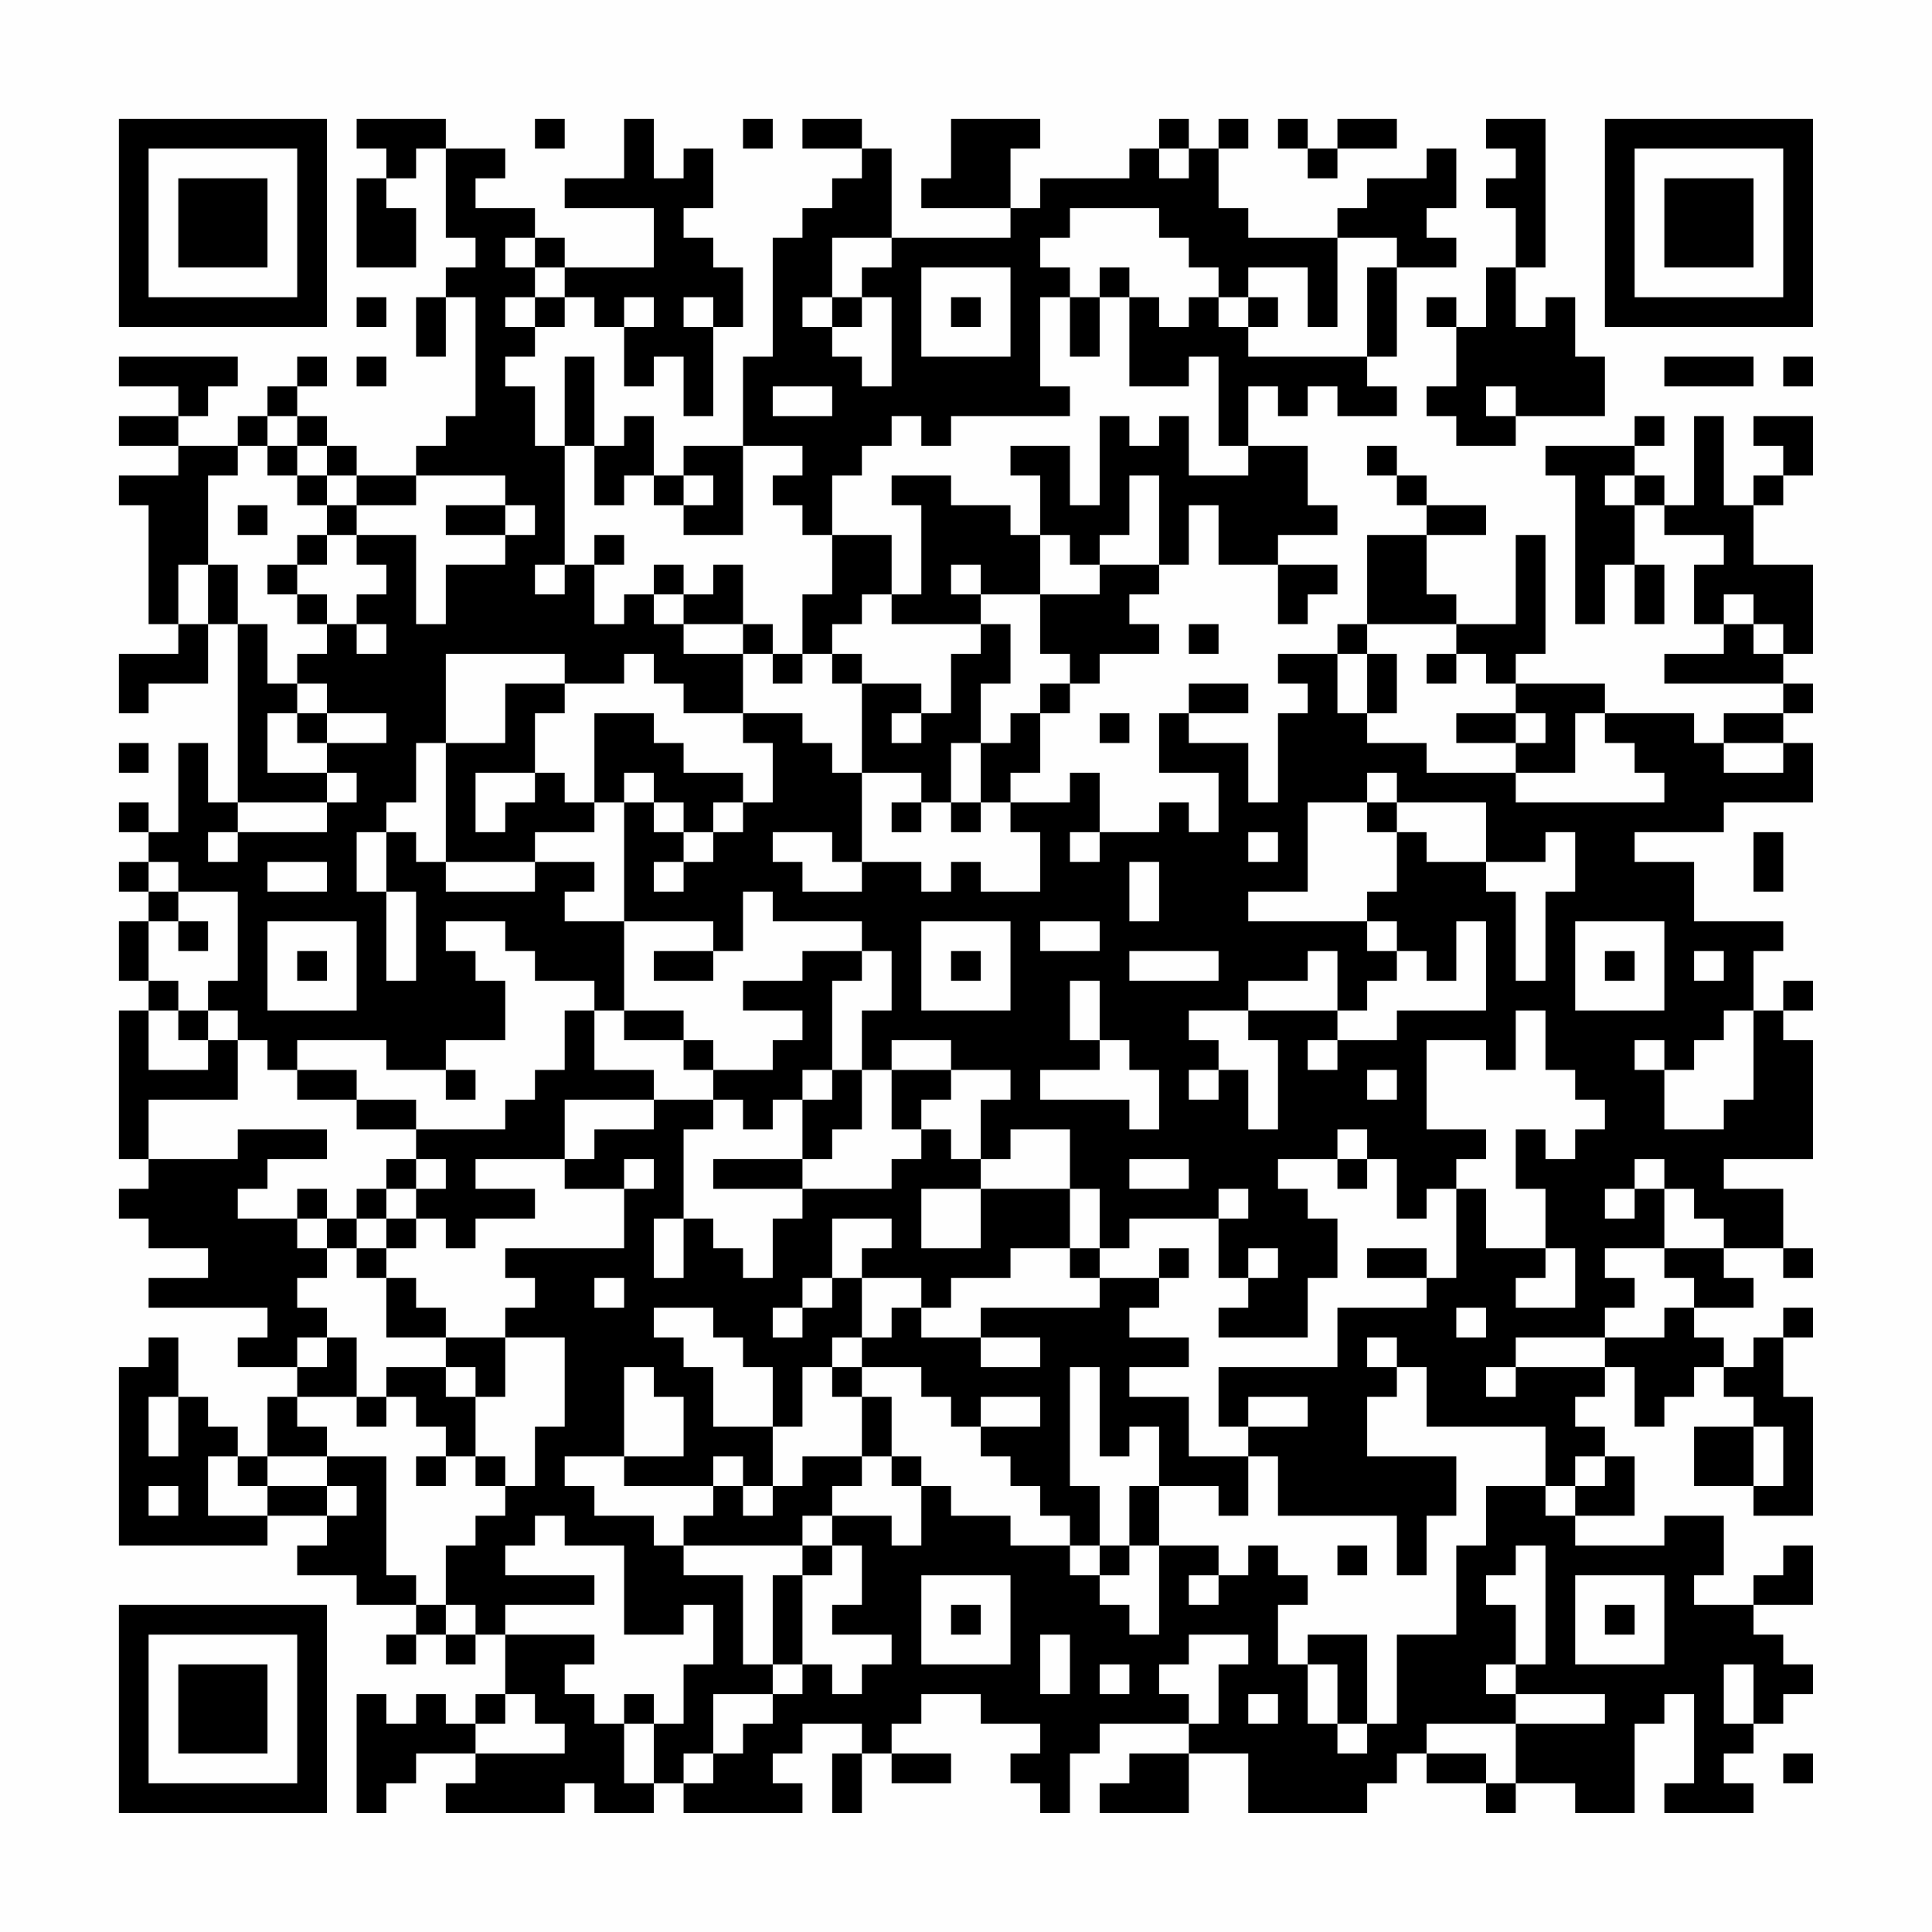 <?xml version="1.0" encoding="UTF-8"?>
<svg xmlns="http://www.w3.org/2000/svg" version="1.1" width="300" height="300" viewBox="0 0 300 300"><rect x="0" y="0" width="300" height="300" fill="#fefefe"/><g transform="scale(4.615)"><g transform="translate(4,4)"><path fill-rule="evenodd" d="M8 0L8 1L9 1L9 2L8 2L8 5L10 5L10 3L9 3L9 2L10 2L10 1L11 1L11 4L12 4L12 5L11 5L11 6L10 6L10 8L11 8L11 6L12 6L12 10L11 10L11 11L10 11L10 12L8 12L8 11L7 11L7 10L6 10L6 9L7 9L7 8L6 8L6 9L5 9L5 10L4 10L4 11L2 11L2 10L3 10L3 9L4 9L4 8L0 8L0 9L2 9L2 10L0 10L0 11L2 11L2 12L0 12L0 13L1 13L1 17L2 17L2 18L0 18L0 20L1 20L1 19L3 19L3 17L4 17L4 23L3 23L3 21L2 21L2 24L1 24L1 23L0 23L0 24L1 24L1 25L0 25L0 26L1 26L1 27L0 27L0 29L1 29L1 30L0 30L0 35L1 35L1 36L0 36L0 37L1 37L1 38L3 38L3 39L1 39L1 40L5 40L5 41L4 41L4 42L6 42L6 43L5 43L5 45L4 45L4 44L3 44L3 43L2 43L2 41L1 41L1 42L0 42L0 48L5 48L5 47L7 47L7 48L6 48L6 49L8 49L8 50L10 50L10 51L9 51L9 52L10 52L10 51L11 51L11 52L12 52L12 51L13 51L13 53L12 53L12 54L11 54L11 53L10 53L10 54L9 54L9 53L8 53L8 57L9 57L9 56L10 56L10 55L12 55L12 56L11 56L11 57L15 57L15 56L16 56L16 57L18 57L18 56L19 56L19 57L23 57L23 56L22 56L22 55L23 55L23 54L25 54L25 55L24 55L24 57L25 57L25 55L26 55L26 56L28 56L28 55L26 55L26 54L27 54L27 53L29 53L29 54L31 54L31 55L30 55L30 56L31 56L31 57L32 57L32 55L33 55L33 54L36 54L36 55L34 55L34 56L33 56L33 57L36 57L36 55L38 55L38 57L42 57L42 56L43 56L43 55L44 55L44 56L46 56L46 57L47 57L47 56L49 56L49 57L51 57L51 54L52 54L52 53L53 53L53 56L52 56L52 57L55 57L55 56L54 56L54 55L55 55L55 54L56 54L56 53L57 53L57 52L56 52L56 51L55 51L55 50L57 50L57 48L56 48L56 49L55 49L55 50L53 50L53 49L54 49L54 47L52 47L52 48L49 48L49 47L51 47L51 45L50 45L50 44L49 44L49 43L50 43L50 42L51 42L51 44L52 44L52 43L53 43L53 42L54 42L54 43L55 43L55 44L53 44L53 46L55 46L55 47L57 47L57 43L56 43L56 41L57 41L57 40L56 40L56 41L55 41L55 42L54 42L54 41L53 41L53 40L55 40L55 39L54 39L54 38L56 38L56 39L57 39L57 38L56 38L56 36L54 36L54 35L57 35L57 31L56 31L56 30L57 30L57 29L56 29L56 30L55 30L55 28L56 28L56 27L53 27L53 25L51 25L51 24L54 24L54 23L57 23L57 21L56 21L56 20L57 20L57 19L56 19L56 18L57 18L57 15L55 15L55 13L56 13L56 12L57 12L57 10L55 10L55 11L56 11L56 12L55 12L55 13L54 13L54 10L53 10L53 13L52 13L52 12L51 12L51 11L52 11L52 10L51 10L51 11L48 11L48 12L49 12L49 17L50 17L50 15L51 15L51 17L52 17L52 15L51 15L51 13L52 13L52 14L54 14L54 15L53 15L53 17L54 17L54 18L52 18L52 19L56 19L56 20L54 20L54 21L53 21L53 20L50 20L50 19L47 19L47 18L48 18L48 14L47 14L47 17L45 17L45 16L44 16L44 14L46 14L46 13L44 13L44 12L43 12L43 11L42 11L42 12L43 12L43 13L44 13L44 14L42 14L42 17L41 17L41 18L39 18L39 19L40 19L40 20L39 20L39 23L38 23L38 21L36 21L36 20L38 20L38 19L36 19L36 20L35 20L35 22L37 22L37 24L36 24L36 23L35 23L35 24L33 24L33 22L32 22L32 23L30 23L30 22L31 22L31 20L32 20L32 19L33 19L33 18L35 18L35 17L34 17L34 16L35 16L35 15L36 15L36 13L37 13L37 15L39 15L39 17L40 17L40 16L41 16L41 15L39 15L39 14L41 14L41 13L40 13L40 11L38 11L38 9L39 9L39 10L40 10L40 9L41 9L41 10L43 10L43 9L42 9L42 8L43 8L43 5L45 5L45 4L44 4L44 3L45 3L45 1L44 1L44 2L42 2L42 3L41 3L41 4L38 4L38 3L37 3L37 1L38 1L38 0L37 0L37 1L36 1L36 0L35 0L35 1L34 1L34 2L31 2L31 3L30 3L30 1L31 1L31 0L28 0L28 2L27 2L27 3L30 3L30 4L26 4L26 1L25 1L25 0L23 0L23 1L25 1L25 2L24 2L24 3L23 3L23 4L22 4L22 8L21 8L21 11L19 11L19 12L18 12L18 10L17 10L17 11L16 11L16 8L15 8L15 11L14 11L14 9L13 9L13 8L14 8L14 7L15 7L15 6L16 6L16 7L17 7L17 9L18 9L18 8L19 8L19 10L20 10L20 7L21 7L21 5L20 5L20 4L19 4L19 3L20 3L20 1L19 1L19 2L18 2L18 0L17 0L17 2L15 2L15 3L18 3L18 5L15 5L15 4L14 4L14 3L12 3L12 2L13 2L13 1L11 1L11 0ZM14 0L14 1L15 1L15 0ZM21 0L21 1L22 1L22 0ZM39 0L39 1L40 1L40 2L41 2L41 1L43 1L43 0L41 0L41 1L40 1L40 0ZM46 0L46 1L47 1L47 2L46 2L46 3L47 3L47 5L46 5L46 7L45 7L45 6L44 6L44 7L45 7L45 9L44 9L44 10L45 10L45 11L47 11L47 10L50 10L50 8L49 8L49 6L48 6L48 7L47 7L47 5L48 5L48 0ZM35 1L35 2L36 2L36 1ZM32 3L32 4L31 4L31 5L32 5L32 6L31 6L31 9L32 9L32 10L28 10L28 11L27 11L27 10L26 10L26 11L25 11L25 12L24 12L24 14L23 14L23 13L22 13L22 12L23 12L23 11L21 11L21 14L19 14L19 13L20 13L20 12L19 12L19 13L18 13L18 12L17 12L17 13L16 13L16 11L15 11L15 15L14 15L14 16L15 16L15 15L16 15L16 17L17 17L17 16L18 16L18 17L19 17L19 18L21 18L21 20L19 20L19 19L18 19L18 18L17 18L17 19L15 19L15 18L11 18L11 21L10 21L10 23L9 23L9 24L8 24L8 26L9 26L9 29L10 29L10 26L9 26L9 24L10 24L10 25L11 25L11 26L14 26L14 25L16 25L16 26L15 26L15 27L17 27L17 30L16 30L16 29L14 29L14 28L13 28L13 27L11 27L11 28L12 28L12 29L13 29L13 31L11 31L11 32L9 32L9 31L6 31L6 32L5 32L5 31L4 31L4 30L3 30L3 29L4 29L4 26L2 26L2 25L1 25L1 26L2 26L2 27L1 27L1 29L2 29L2 30L1 30L1 32L3 32L3 31L4 31L4 33L1 33L1 35L4 35L4 34L7 34L7 35L5 35L5 36L4 36L4 37L6 37L6 38L7 38L7 39L6 39L6 40L7 40L7 41L6 41L6 42L7 42L7 41L8 41L8 43L6 43L6 44L7 44L7 45L5 45L5 46L4 46L4 45L3 45L3 47L5 47L5 46L7 46L7 47L8 47L8 46L7 46L7 45L9 45L9 49L10 49L10 50L11 50L11 51L12 51L12 50L11 50L11 48L12 48L12 47L13 47L13 46L14 46L14 44L15 44L15 41L13 41L13 40L14 40L14 39L13 39L13 38L17 38L17 36L18 36L18 35L17 35L17 36L15 36L15 35L16 35L16 34L18 34L18 33L20 33L20 34L19 34L19 37L18 37L18 39L19 39L19 37L20 37L20 38L21 38L21 39L22 39L22 37L23 37L23 36L26 36L26 35L27 35L27 34L28 34L28 35L29 35L29 36L27 36L27 38L29 38L29 36L32 36L32 38L30 38L30 39L28 39L28 40L27 40L27 39L25 39L25 38L26 38L26 37L24 37L24 39L23 39L23 40L22 40L22 41L23 41L23 40L24 40L24 39L25 39L25 41L24 41L24 42L23 42L23 44L22 44L22 42L21 42L21 41L20 41L20 40L18 40L18 41L19 41L19 42L20 42L20 44L22 44L22 46L21 46L21 45L20 45L20 46L17 46L17 45L19 45L19 43L18 43L18 42L17 42L17 45L15 45L15 46L16 46L16 47L18 47L18 48L19 48L19 49L21 49L21 52L22 52L22 53L20 53L20 55L19 55L19 56L20 56L20 55L21 55L21 54L22 54L22 53L23 53L23 52L24 52L24 53L25 53L25 52L26 52L26 51L24 51L24 50L25 50L25 48L24 48L24 47L26 47L26 48L27 48L27 46L28 46L28 47L30 47L30 48L32 48L32 49L33 49L33 50L34 50L34 51L35 51L35 48L37 48L37 49L36 49L36 50L37 50L37 49L38 49L38 48L39 48L39 49L40 49L40 50L39 50L39 52L40 52L40 54L41 54L41 55L42 55L42 54L43 54L43 51L45 51L45 48L46 48L46 46L48 46L48 47L49 47L49 46L50 46L50 45L49 45L49 46L48 46L48 44L44 44L44 42L43 42L43 41L42 41L42 42L43 42L43 43L42 43L42 45L45 45L45 47L44 47L44 49L43 49L43 47L39 47L39 45L38 45L38 44L40 44L40 43L38 43L38 44L37 44L37 42L41 42L41 40L44 40L44 39L45 39L45 36L46 36L46 38L48 38L48 39L47 39L47 40L49 40L49 38L48 38L48 36L47 36L47 34L48 34L48 35L49 35L49 34L50 34L50 33L49 33L49 32L48 32L48 30L47 30L47 32L46 32L46 31L44 31L44 34L46 34L46 35L45 35L45 36L44 36L44 37L43 37L43 35L42 35L42 34L41 34L41 35L39 35L39 36L40 36L40 37L41 37L41 39L40 39L40 41L37 41L37 40L38 40L38 39L39 39L39 38L38 38L38 39L37 39L37 37L38 37L38 36L37 36L37 37L34 37L34 38L33 38L33 36L32 36L32 34L30 34L30 35L29 35L29 33L30 33L30 32L28 32L28 31L26 31L26 32L25 32L25 30L26 30L26 28L25 28L25 27L22 27L22 26L21 26L21 28L20 28L20 27L17 27L17 23L18 23L18 24L19 24L19 25L18 25L18 26L19 26L19 25L20 25L20 24L21 24L21 23L22 23L22 21L21 21L21 20L23 20L23 21L24 21L24 22L25 22L25 25L24 25L24 24L22 24L22 25L23 25L23 26L25 26L25 25L27 25L27 26L28 26L28 25L29 25L29 26L31 26L31 24L30 24L30 23L29 23L29 21L30 21L30 20L31 20L31 19L32 19L32 18L31 18L31 16L33 16L33 15L35 15L35 12L34 12L34 14L33 14L33 15L32 15L32 14L31 14L31 12L30 12L30 11L32 11L32 13L33 13L33 10L34 10L34 11L35 11L35 10L36 10L36 12L38 12L38 11L37 11L37 8L36 8L36 9L34 9L34 6L35 6L35 7L36 7L36 6L37 6L37 7L38 7L38 8L42 8L42 5L43 5L43 4L41 4L41 7L40 7L40 5L38 5L38 6L37 6L37 5L36 5L36 4L35 4L35 3ZM13 4L13 5L14 5L14 6L13 6L13 7L14 7L14 6L15 6L15 5L14 5L14 4ZM24 4L24 6L23 6L23 7L24 7L24 8L25 8L25 9L26 9L26 6L25 6L25 5L26 5L26 4ZM27 5L27 8L30 8L30 5ZM33 5L33 6L32 6L32 8L33 8L33 6L34 6L34 5ZM8 6L8 7L9 7L9 6ZM17 6L17 7L18 7L18 6ZM19 6L19 7L20 7L20 6ZM24 6L24 7L25 7L25 6ZM28 6L28 7L29 7L29 6ZM38 6L38 7L39 7L39 6ZM8 8L8 9L9 9L9 8ZM52 8L52 9L55 9L55 8ZM56 8L56 9L57 9L57 8ZM22 9L22 10L24 10L24 9ZM46 9L46 10L47 10L47 9ZM5 10L5 11L4 11L4 12L3 12L3 15L2 15L2 17L3 17L3 15L4 15L4 17L5 17L5 19L6 19L6 20L5 20L5 22L7 22L7 23L4 23L4 24L3 24L3 25L4 25L4 24L7 24L7 23L8 23L8 22L7 22L7 21L9 21L9 20L7 20L7 19L6 19L6 18L7 18L7 17L8 17L8 18L9 18L9 17L8 17L8 16L9 16L9 15L8 15L8 14L10 14L10 17L11 17L11 15L13 15L13 14L14 14L14 13L13 13L13 12L10 12L10 13L8 13L8 12L7 12L7 11L6 11L6 10ZM5 11L5 12L6 12L6 13L7 13L7 14L6 14L6 15L5 15L5 16L6 16L6 17L7 17L7 16L6 16L6 15L7 15L7 14L8 14L8 13L7 13L7 12L6 12L6 11ZM26 12L26 13L27 13L27 16L26 16L26 14L24 14L24 16L23 16L23 18L22 18L22 17L21 17L21 15L20 15L20 16L19 16L19 15L18 15L18 16L19 16L19 17L21 17L21 18L22 18L22 19L23 19L23 18L24 18L24 19L25 19L25 22L27 22L27 23L26 23L26 24L27 24L27 23L28 23L28 24L29 24L29 23L28 23L28 21L29 21L29 19L30 19L30 17L29 17L29 16L31 16L31 14L30 14L30 13L28 13L28 12ZM50 12L50 13L51 13L51 12ZM4 13L4 14L5 14L5 13ZM11 13L11 14L13 14L13 13ZM16 14L16 15L17 15L17 14ZM28 15L28 16L29 16L29 15ZM25 16L25 17L24 17L24 18L25 18L25 19L27 19L27 20L26 20L26 21L27 21L27 20L28 20L28 18L29 18L29 17L26 17L26 16ZM54 16L54 17L55 17L55 18L56 18L56 17L55 17L55 16ZM36 17L36 18L37 18L37 17ZM42 17L42 18L41 18L41 20L42 20L42 21L44 21L44 22L47 22L47 23L52 23L52 22L51 22L51 21L50 21L50 20L49 20L49 22L47 22L47 21L48 21L48 20L47 20L47 19L46 19L46 18L45 18L45 17ZM42 18L42 20L43 20L43 18ZM44 18L44 19L45 19L45 18ZM13 19L13 21L11 21L11 25L14 25L14 24L16 24L16 23L17 23L17 22L18 22L18 23L19 23L19 24L20 24L20 23L21 23L21 22L19 22L19 21L18 21L18 20L16 20L16 23L15 23L15 22L14 22L14 20L15 20L15 19ZM6 20L6 21L7 21L7 20ZM33 20L33 21L34 21L34 20ZM45 20L45 21L47 21L47 20ZM0 21L0 22L1 22L1 21ZM54 21L54 22L56 22L56 21ZM12 22L12 24L13 24L13 23L14 23L14 22ZM42 22L42 23L40 23L40 26L38 26L38 27L42 27L42 28L43 28L43 29L42 29L42 30L41 30L41 28L40 28L40 29L38 29L38 30L36 30L36 31L37 31L37 32L36 32L36 33L37 33L37 32L38 32L38 34L39 34L39 31L38 31L38 30L41 30L41 31L40 31L40 32L41 32L41 31L43 31L43 30L46 30L46 27L45 27L45 29L44 29L44 28L43 28L43 27L42 27L42 26L43 26L43 24L44 24L44 25L46 25L46 26L47 26L47 29L48 29L48 26L49 26L49 24L48 24L48 25L46 25L46 23L43 23L43 22ZM42 23L42 24L43 24L43 23ZM32 24L32 25L33 25L33 24ZM38 24L38 25L39 25L39 24ZM55 24L55 26L56 26L56 24ZM5 25L5 26L7 26L7 25ZM34 25L34 27L35 27L35 25ZM2 27L2 28L3 28L3 27ZM5 27L5 30L8 30L8 27ZM27 27L27 30L30 30L30 27ZM31 27L31 28L33 28L33 27ZM49 27L49 30L52 30L52 27ZM6 28L6 29L7 29L7 28ZM18 28L18 29L20 29L20 28ZM23 28L23 29L21 29L21 30L23 30L23 31L22 31L22 32L20 32L20 31L19 31L19 30L17 30L17 31L19 31L19 32L20 32L20 33L21 33L21 34L22 34L22 33L23 33L23 35L20 35L20 36L23 36L23 35L24 35L24 34L25 34L25 32L24 32L24 29L25 29L25 28ZM28 28L28 29L29 29L29 28ZM34 28L34 29L37 29L37 28ZM50 28L50 29L51 29L51 28ZM53 28L53 29L54 29L54 28ZM32 29L32 31L33 31L33 32L31 32L31 33L34 33L34 34L35 34L35 32L34 32L34 31L33 31L33 29ZM2 30L2 31L3 31L3 30ZM15 30L15 32L14 32L14 33L13 33L13 34L10 34L10 33L8 33L8 32L6 32L6 33L8 33L8 34L10 34L10 35L9 35L9 36L8 36L8 37L7 37L7 36L6 36L6 37L7 37L7 38L8 38L8 39L9 39L9 41L11 41L11 42L9 42L9 43L8 43L8 44L9 44L9 43L10 43L10 44L11 44L11 45L10 45L10 46L11 46L11 45L12 45L12 46L13 46L13 45L12 45L12 43L13 43L13 41L11 41L11 40L10 40L10 39L9 39L9 38L10 38L10 37L11 37L11 38L12 38L12 37L14 37L14 36L12 36L12 35L15 35L15 33L18 33L18 32L16 32L16 30ZM54 30L54 31L53 31L53 32L52 32L52 31L51 31L51 32L52 32L52 34L54 34L54 33L55 33L55 30ZM11 32L11 33L12 33L12 32ZM23 32L23 33L24 33L24 32ZM26 32L26 34L27 34L27 33L28 33L28 32ZM42 32L42 33L43 33L43 32ZM10 35L10 36L9 36L9 37L8 37L8 38L9 38L9 37L10 37L10 36L11 36L11 35ZM34 35L34 36L36 36L36 35ZM41 35L41 36L42 36L42 35ZM51 35L51 36L50 36L50 37L51 37L51 36L52 36L52 38L50 38L50 39L51 39L51 40L50 40L50 41L47 41L47 42L46 42L46 43L47 43L47 42L50 42L50 41L52 41L52 40L53 40L53 39L52 39L52 38L54 38L54 37L53 37L53 36L52 36L52 35ZM32 38L32 39L33 39L33 40L29 40L29 41L27 41L27 40L26 40L26 41L25 41L25 42L24 42L24 43L25 43L25 45L23 45L23 46L22 46L22 47L21 47L21 46L20 46L20 47L19 47L19 48L23 48L23 49L22 49L22 52L23 52L23 49L24 49L24 48L23 48L23 47L24 47L24 46L25 46L25 45L26 45L26 46L27 46L27 45L26 45L26 43L25 43L25 42L27 42L27 43L28 43L28 44L29 44L29 45L30 45L30 46L31 46L31 47L32 47L32 48L33 48L33 49L34 49L34 48L35 48L35 46L37 46L37 47L38 47L38 45L36 45L36 43L34 43L34 42L36 42L36 41L34 41L34 40L35 40L35 39L36 39L36 38L35 38L35 39L33 39L33 38ZM42 38L42 39L44 39L44 38ZM16 39L16 40L17 40L17 39ZM45 40L45 41L46 41L46 40ZM29 41L29 42L31 42L31 41ZM11 42L11 43L12 43L12 42ZM32 42L32 46L33 46L33 48L34 48L34 46L35 46L35 44L34 44L34 45L33 45L33 42ZM1 43L1 45L2 45L2 43ZM29 43L29 44L31 44L31 43ZM55 44L55 46L56 46L56 44ZM1 46L1 47L2 47L2 46ZM14 47L14 48L13 48L13 49L16 49L16 50L13 50L13 51L16 51L16 52L15 52L15 53L16 53L16 54L17 54L17 56L18 56L18 54L19 54L19 52L20 52L20 50L19 50L19 51L17 51L17 48L15 48L15 47ZM41 48L41 49L42 49L42 48ZM47 48L47 49L46 49L46 50L47 50L47 52L46 52L46 53L47 53L47 54L44 54L44 55L46 55L46 56L47 56L47 54L50 54L50 53L47 53L47 52L48 52L48 48ZM27 49L27 52L30 52L30 49ZM49 49L49 52L52 52L52 49ZM28 50L28 51L29 51L29 50ZM50 50L50 51L51 51L51 50ZM31 51L31 53L32 53L32 51ZM36 51L36 52L35 52L35 53L36 53L36 54L37 54L37 52L38 52L38 51ZM40 51L40 52L41 52L41 54L42 54L42 51ZM33 52L33 53L34 53L34 52ZM54 52L54 54L55 54L55 52ZM13 53L13 54L12 54L12 55L15 55L15 54L14 54L14 53ZM17 53L17 54L18 54L18 53ZM38 53L38 54L39 54L39 53ZM56 55L56 56L57 56L57 55ZM0 0L0 7L7 7L7 0ZM1 1L1 6L6 6L6 1ZM2 2L2 5L5 5L5 2ZM50 0L50 7L57 7L57 0ZM51 1L51 6L56 6L56 1ZM52 2L52 5L55 5L55 2ZM0 50L0 57L7 57L7 50ZM1 51L1 56L6 56L6 51ZM2 52L2 55L5 55L5 52Z" fill="#000000"/></g></g></svg>

